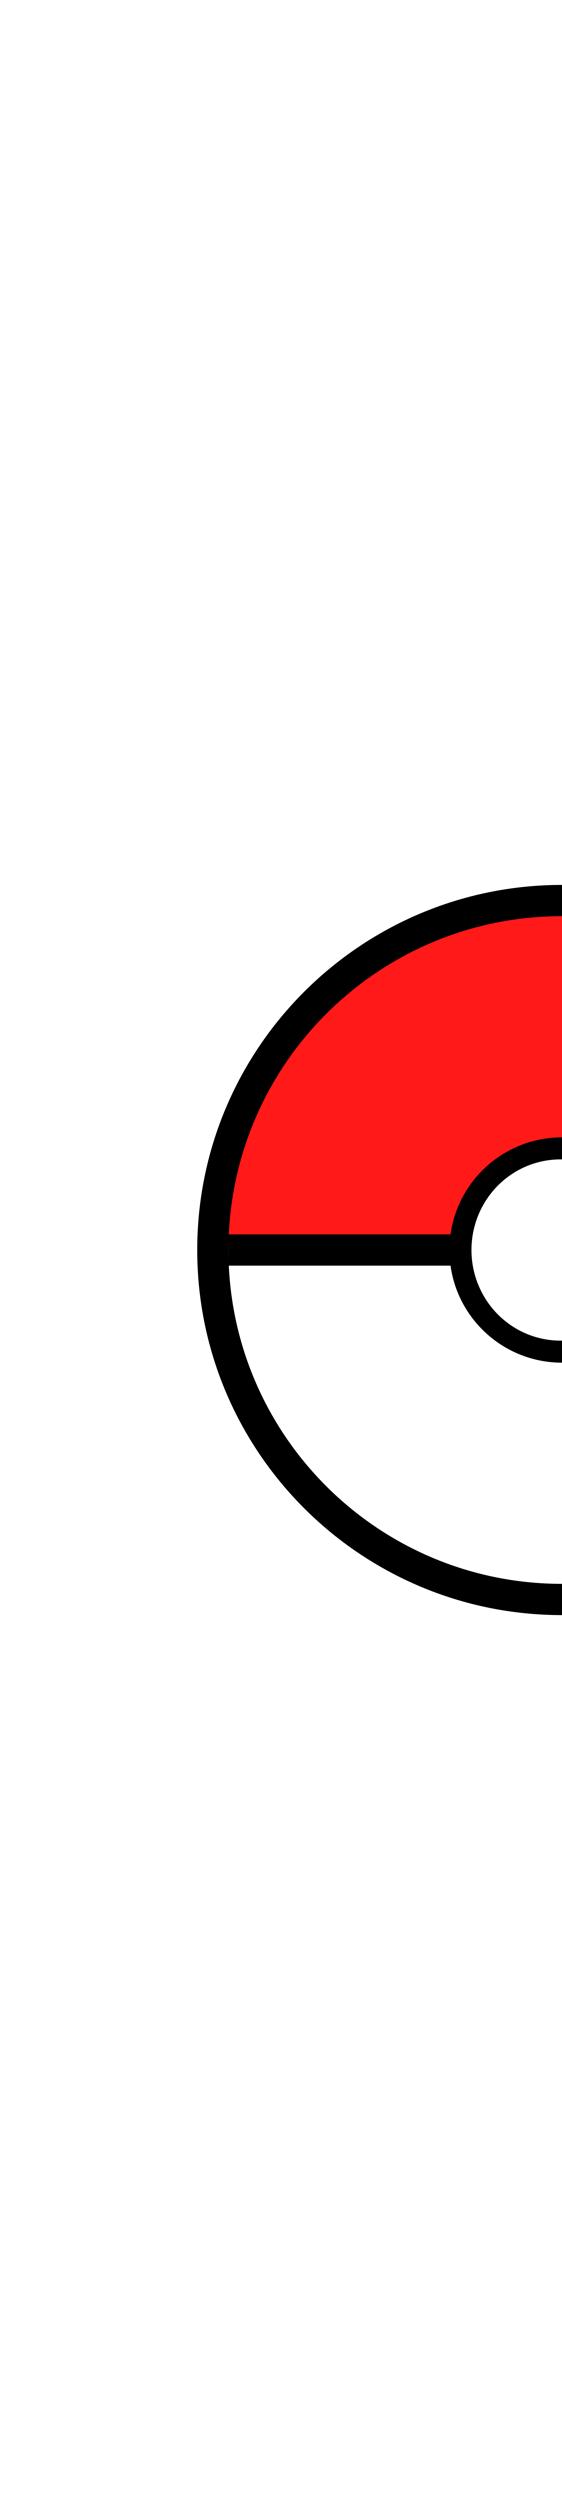 <svg width="180" height="800" viewBox="0 0 180 800" fill="none" xmlns="http://www.w3.org/2000/svg">
<rect x="0" y="0" width="180" height="800" fill="#333333" stroke="none"/>
<g clip-path="url(#clip0_7_6)">
<rect width="180" height="800" fill="white"/>
<path d="M187.267 285.465L233.882 304.36L274.012 332.849L295.116 400H253.297H187.267H121.238H64.012L91.995 326.453L133.343 298.438L187.267 285.465Z" fill="#FF1919"/>
<path d="M172.187 513.808L125.785 496.076L87.267 466.424L66.628 400.244L105.223 400.104L172.187 400.244L239.151 400.384L294.825 400.384L289.131 439.078L266.628 475L226.663 501.92L172.187 513.808Z" fill="white"/>
<path d="M180 511.831C241.762 511.831 291.831 461.762 291.831 400C291.831 338.238 241.762 288.169 180 288.169C118.238 288.169 68.169 338.238 68.169 400C68.169 461.762 118.238 511.831 180 511.831Z" stroke="black" stroke-width="10" stroke-linecap="round" stroke-linejoin="round"/>
<path d="M180 432.05C197.701 432.05 212.05 417.701 212.05 400C212.05 382.299 197.701 367.95 180 367.95C162.299 367.95 147.95 382.299 147.95 400C147.95 417.701 162.299 432.05 180 432.05Z" stroke="black" stroke-width="8" stroke-linecap="round" stroke-linejoin="round"/>
<path d="M73.169 400H147.95" stroke="black" stroke-width="10"/>
<ellipse cx="179.5" cy="400" rx="28.5" ry="29" fill="white"/>
</g>
<defs>
<clipPath id="clip0_7_6">
<rect width="180" height="800" fill="white"/>
</clipPath>
</defs>
</svg>
